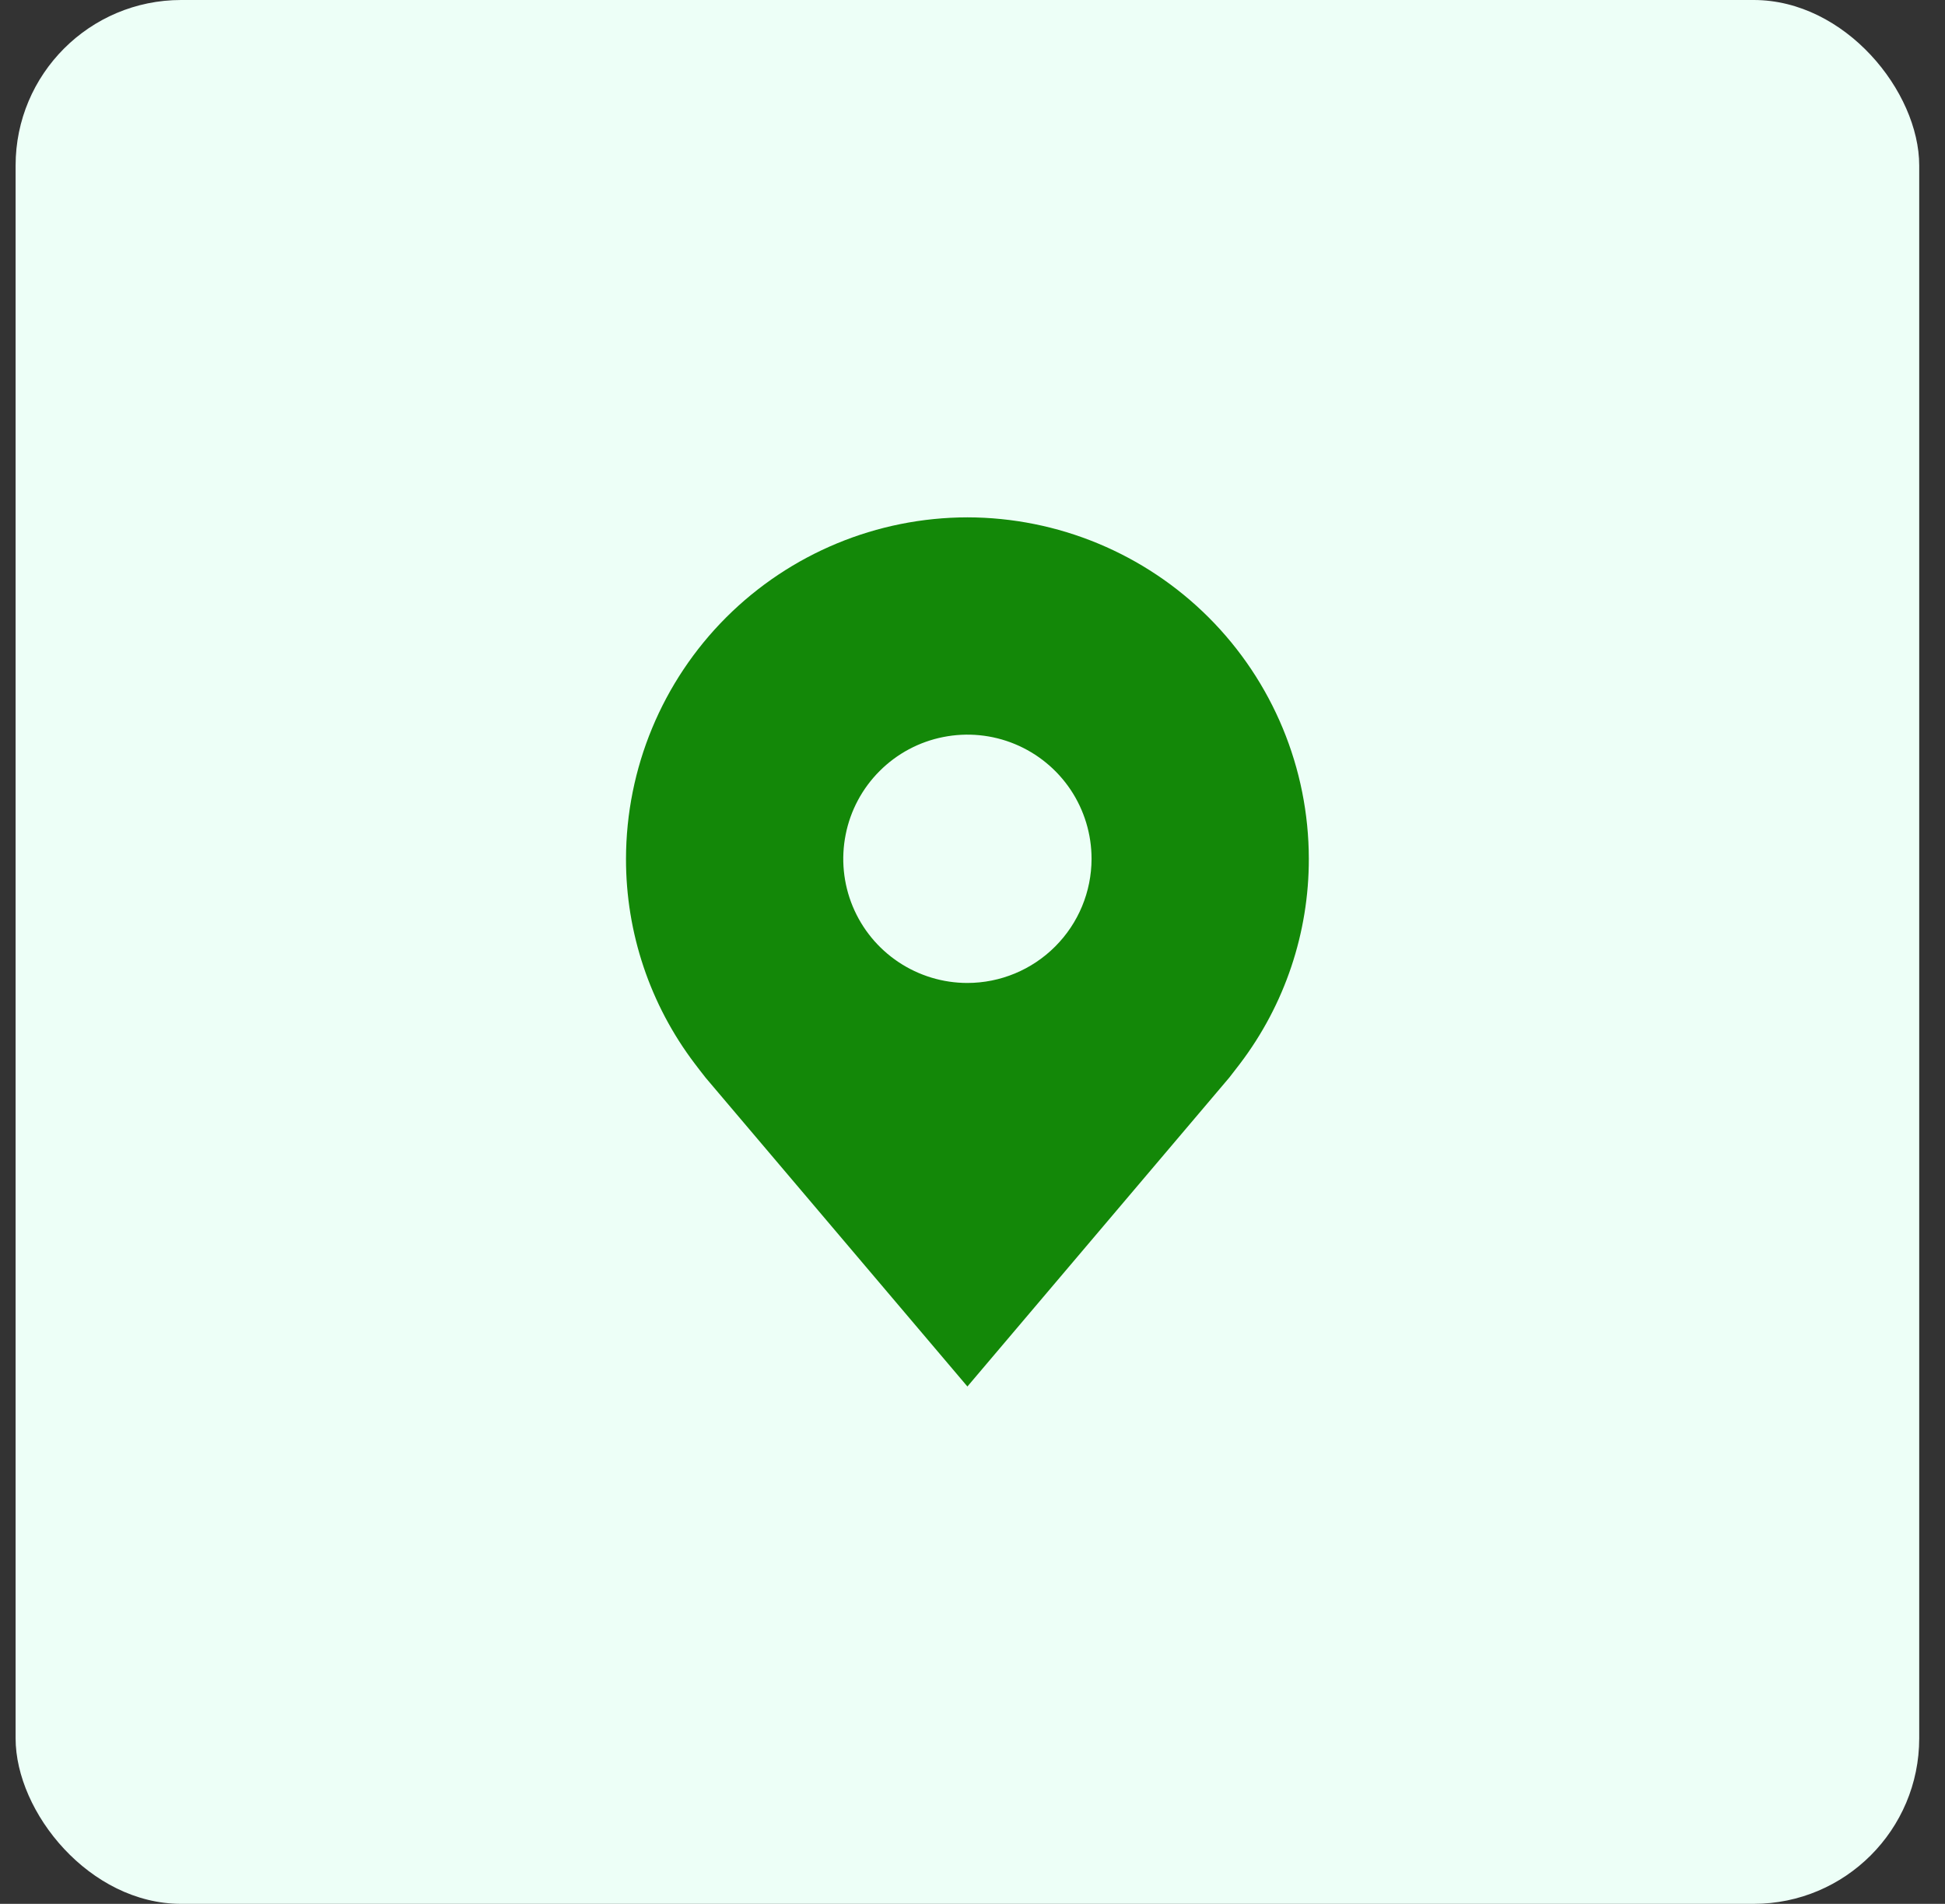 <svg width="47" height="46" viewBox="0 0 47 46" fill="none" xmlns="http://www.w3.org/2000/svg">
<rect x="0" y="0" width="47" height="46" fill="#333333" stroke="none"/>
<rect x="0.377" width="46" height="46" rx="4" fill="#EDFFF7"/>
<path d="M23.377 12.5C21.19 12.503 19.093 13.373 17.546 14.919C16 16.466 15.13 18.563 15.127 20.75C15.124 22.537 15.708 24.276 16.789 25.7C16.789 25.7 17.014 25.996 17.051 26.039L23.377 33.5L29.706 26.035C29.739 25.995 29.965 25.7 29.965 25.7L29.966 25.698C31.046 24.275 31.63 22.537 31.627 20.75C31.625 18.563 30.755 16.466 29.208 14.919C27.661 13.373 25.564 12.503 23.377 12.5ZM23.377 23.75C22.784 23.75 22.204 23.574 21.71 23.244C21.217 22.915 20.832 22.446 20.605 21.898C20.378 21.35 20.319 20.747 20.435 20.165C20.55 19.583 20.836 19.048 21.256 18.629C21.675 18.209 22.21 17.923 22.792 17.808C23.374 17.692 23.977 17.751 24.525 17.978C25.073 18.205 25.542 18.59 25.872 19.083C26.201 19.577 26.377 20.157 26.377 20.75C26.376 21.545 26.06 22.308 25.497 22.87C24.935 23.433 24.172 23.749 23.377 23.75Z" fill="#138808"/>
</svg>
